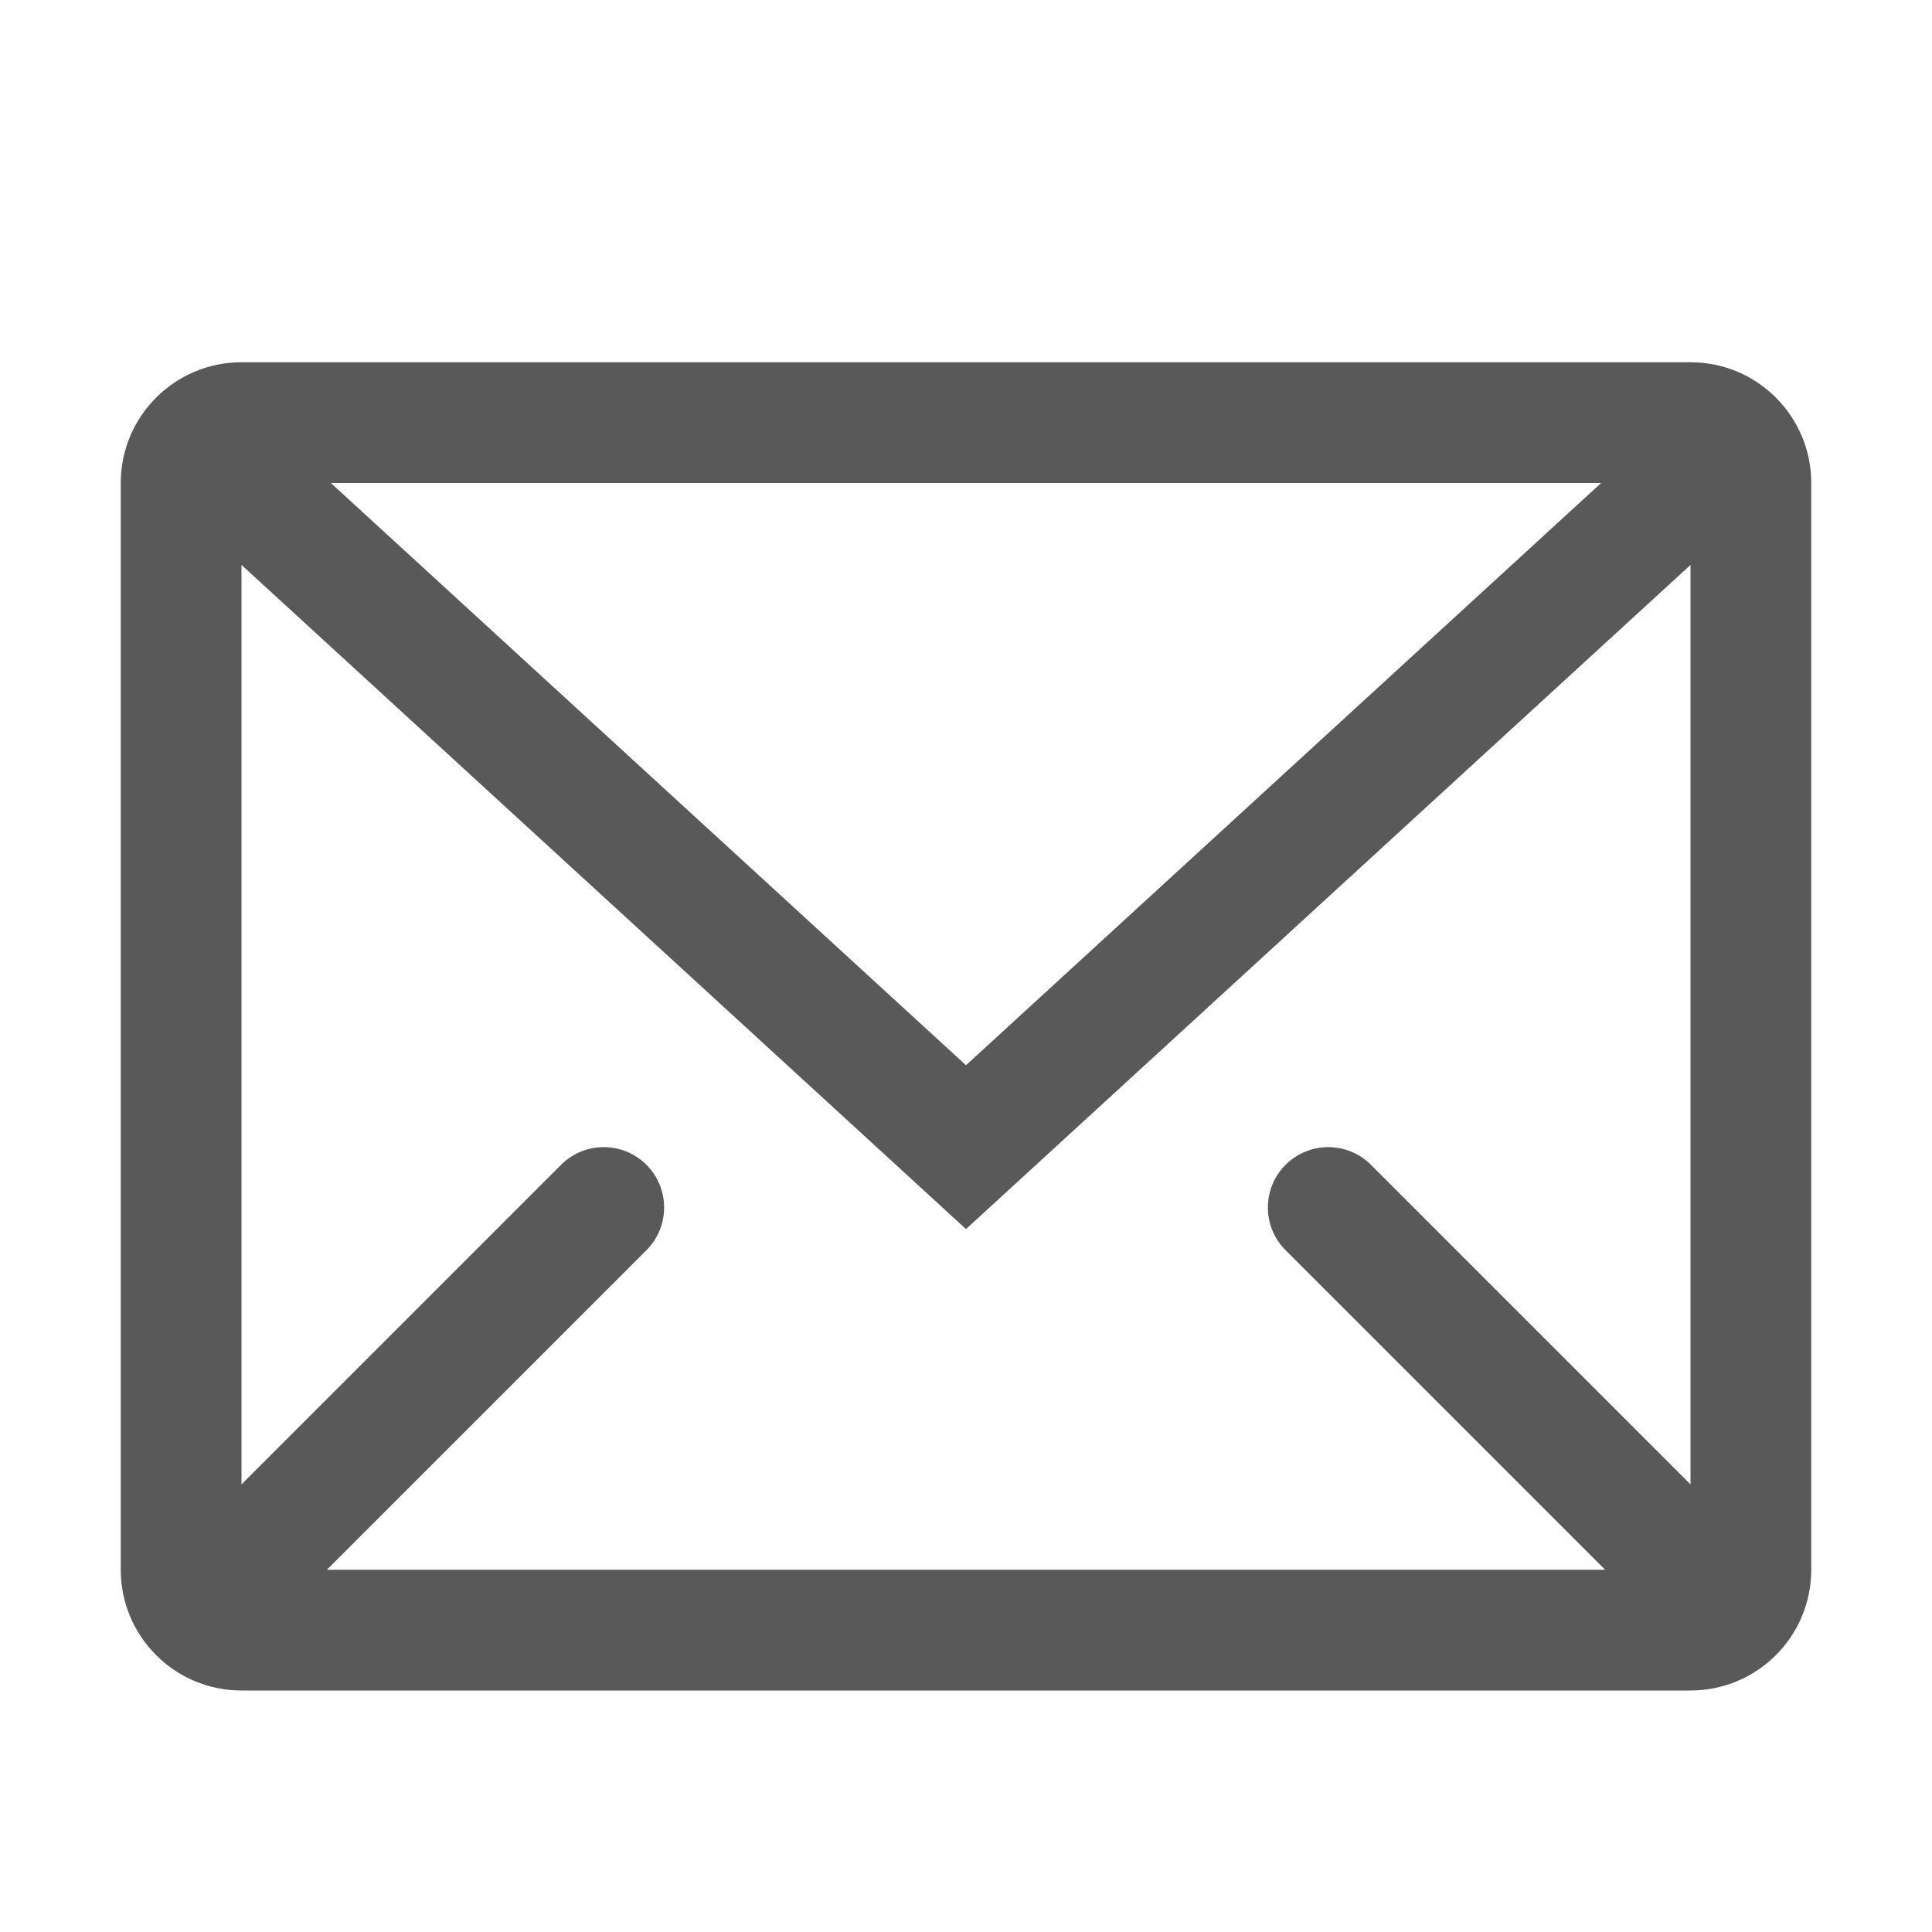 <svg xmlns="http://www.w3.org/2000/svg" width="512" height="512" viewBox="0 0 512 512"><path d="M448 96H64c-17.674 0-32 14.326-32 32v288c0 17.672 14.326 32 32 32h384c17.674 0 32-14.328 32-32V128c0-17.674-14.326-32-32-32zm-84.687 212.688c-6.25-6.25-16.375-6.25-22.625 0s-6.25 16.375 0 22.625L425.376 416H86.626l84.688-84.687c6.25-6.25 6.25-16.375 0-22.625s-16.375-6.25-22.625 0L64 393.376V149.71l192 176.01 192-176.01v243.666l-84.687-84.688zM87.68 128h336.637l-168.32 154.297L87.68 128z" fill="#595959"/></svg>